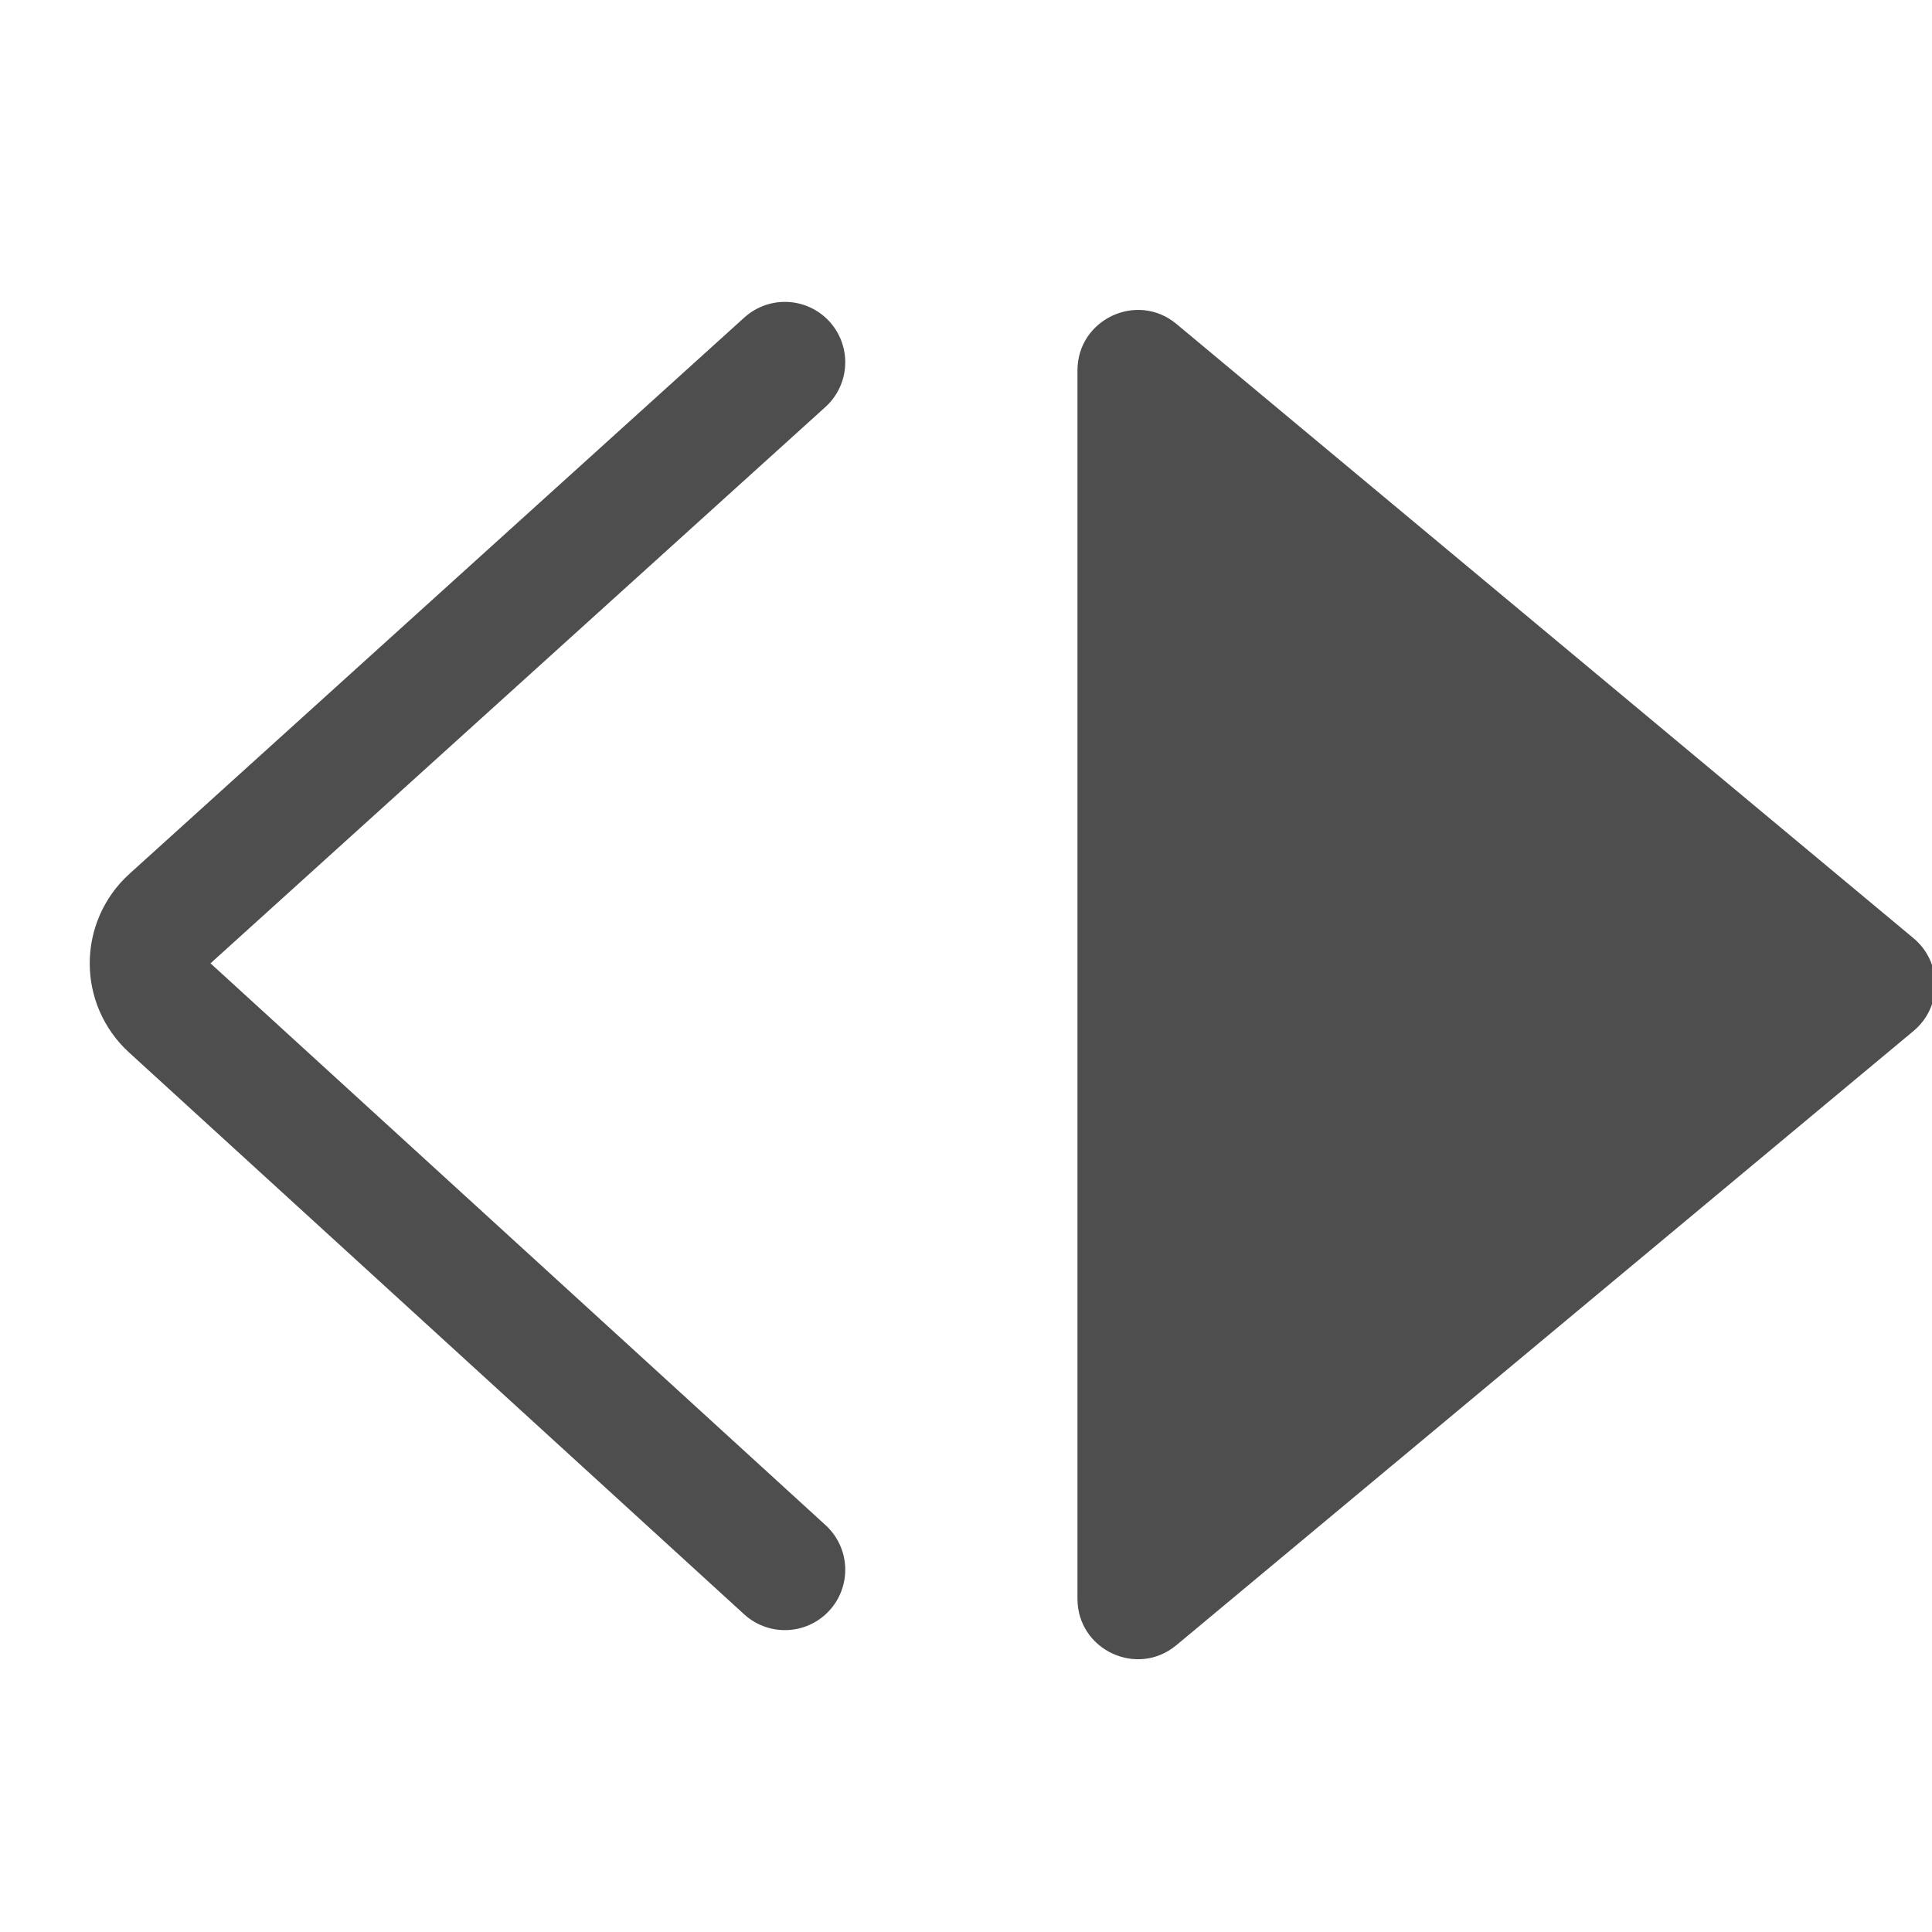 <svg width="16" height="16" viewBox="0 0 16 16" fill="none" xmlns="http://www.w3.org/2000/svg">
<g clip-path="url(#clip0_2353_74)">
<path d="M9.743 2.683C9.418 2.412 8.923 2.644 8.923 3.068V13.24C8.923 13.664 9.418 13.896 9.743 13.624L15.847 8.538C16.087 8.338 16.087 7.97 15.847 7.77L9.743 2.683Z" fill="#4E4E4E"/>
<path d="M6.5 3L1.408 7.607C1.189 7.805 1.188 8.148 1.406 8.347L6.5 13" stroke="#4E4E4E" stroke-linecap="round"/>
</g>
<defs>
<clipPath id="clip0_2353_74">
<rect width="16" height="16" fill="white"/>
</clipPath>
</defs>
</svg>
